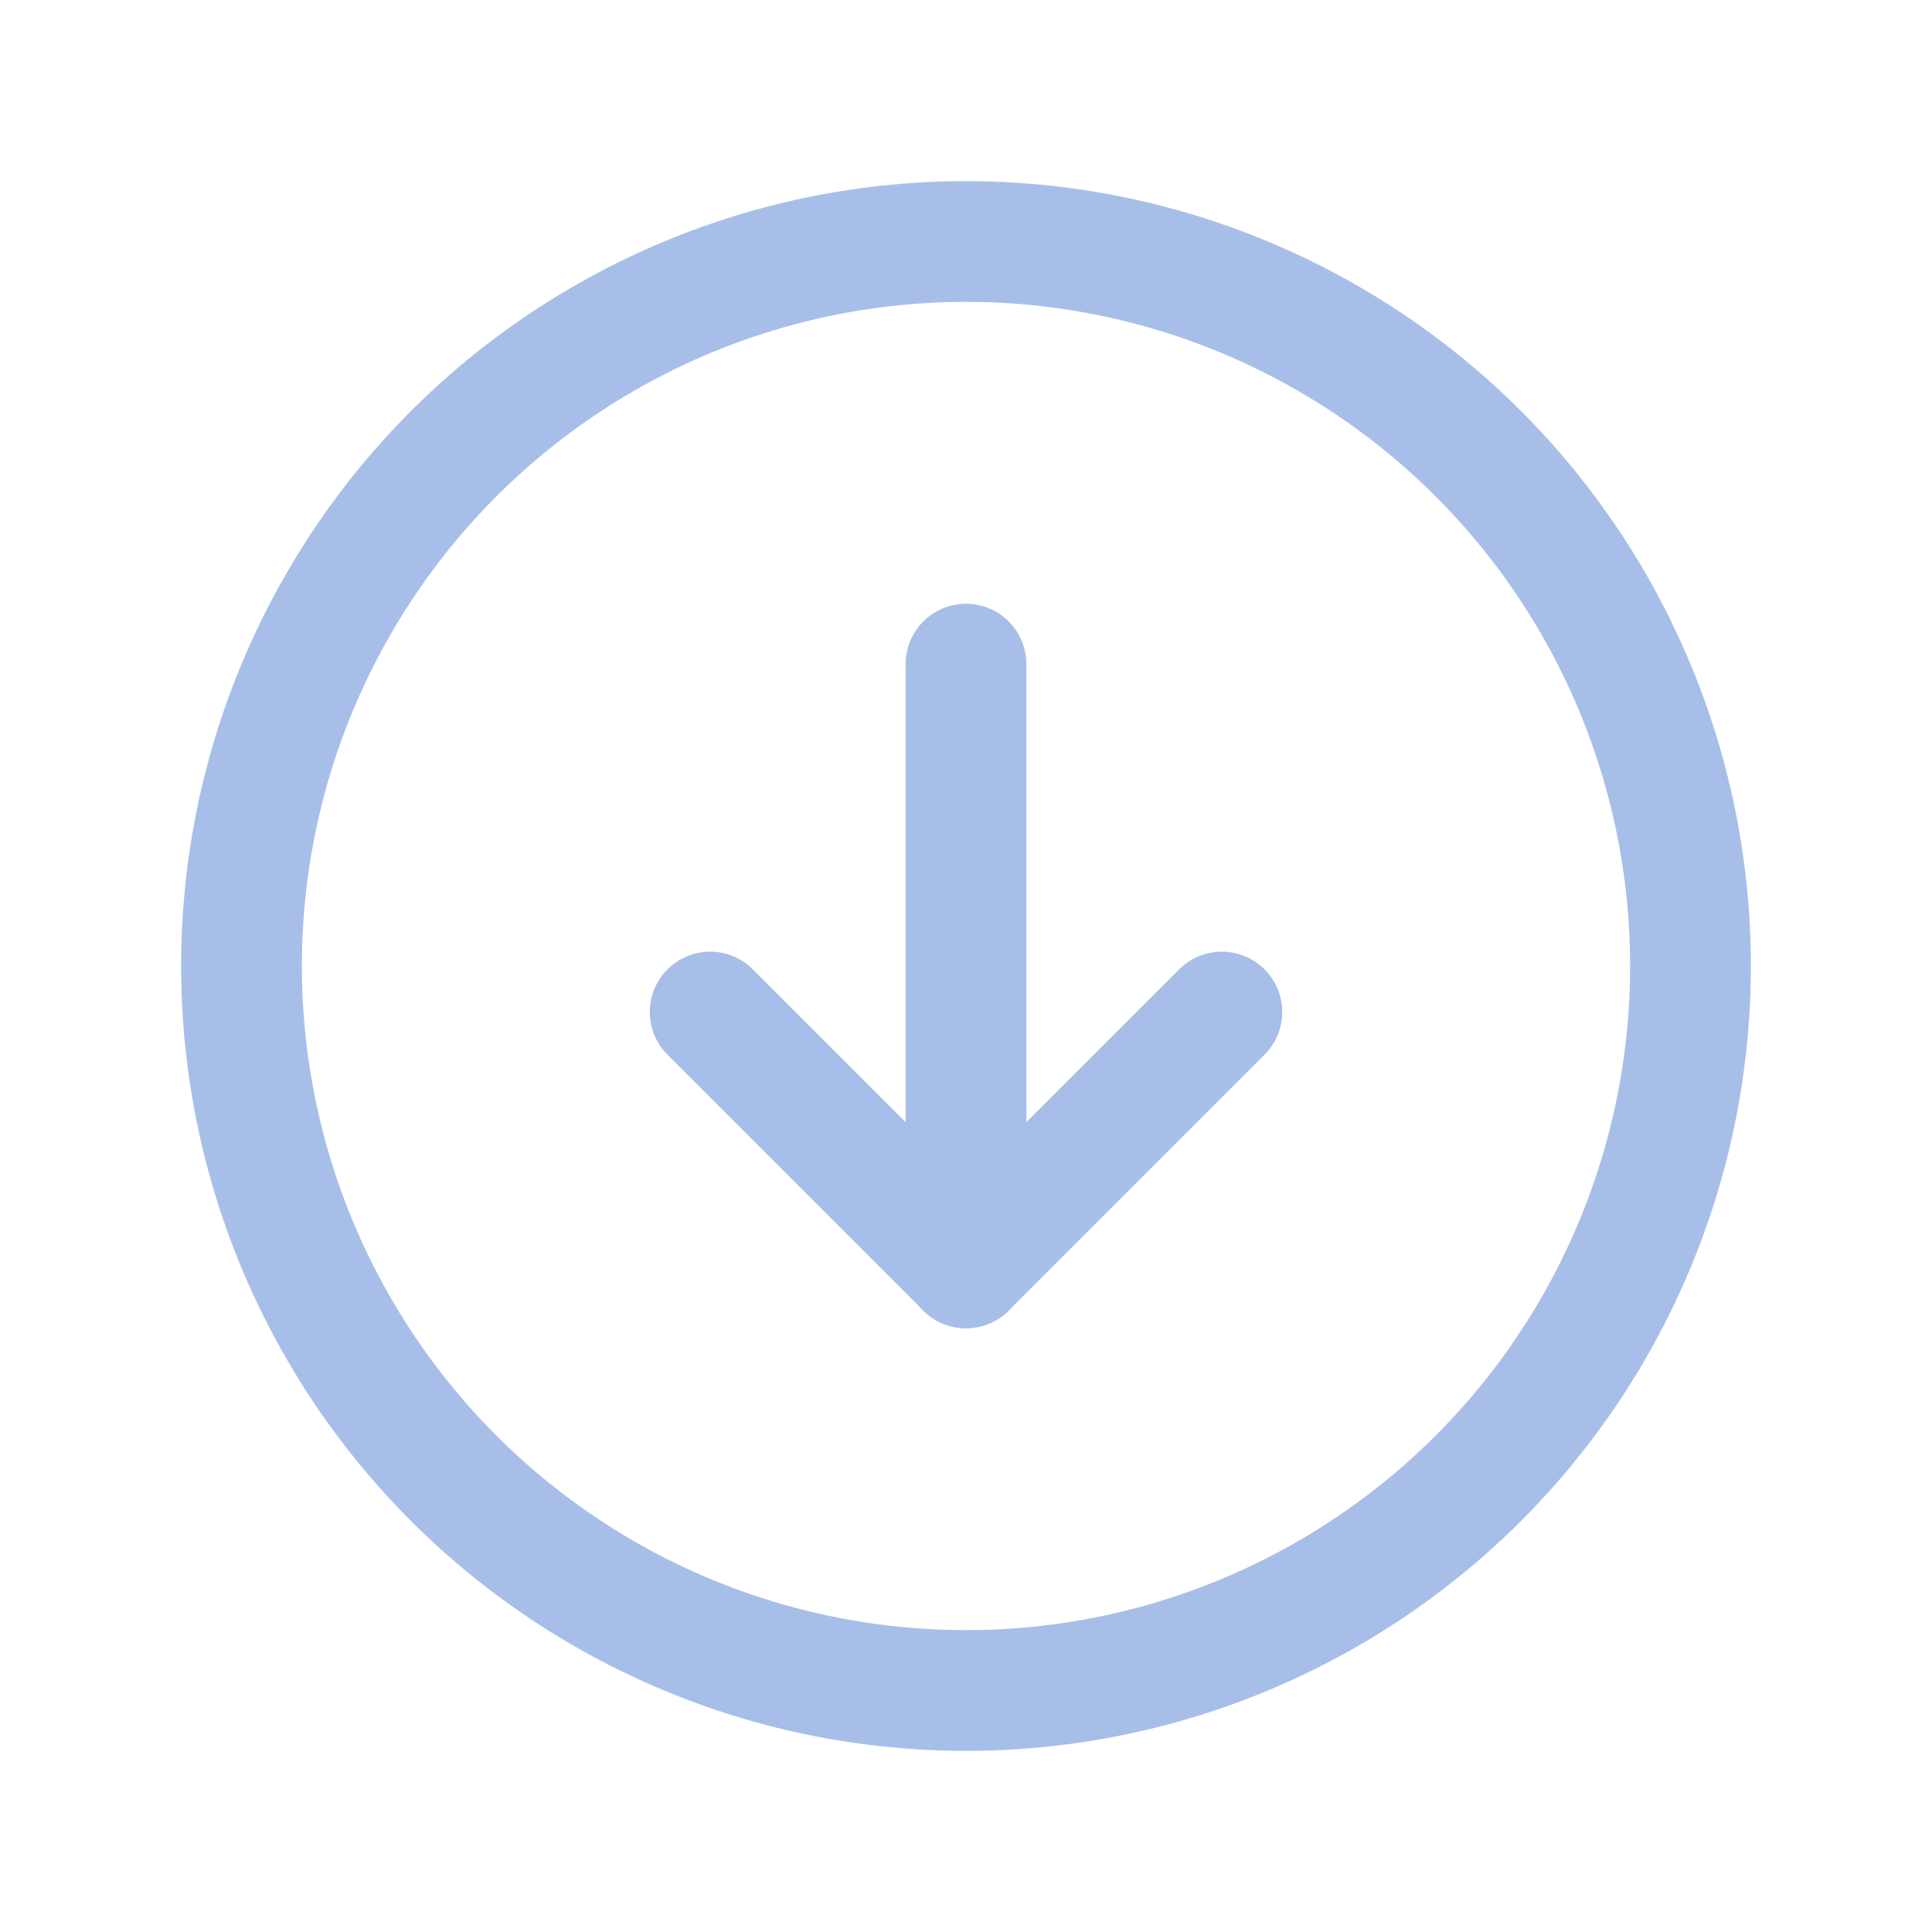 <svg xmlns="http://www.w3.org/2000/svg" width="29.3" height="29.3" fill="#a7bfe8" viewBox="0 0 256 256"><rect width="256" height="256" fill="none"></rect><circle cx="128" cy="128" r="96" fill="none" stroke="#a7bfe8" stroke-miterlimit="10" stroke-width="16"></circle><polyline points="94.1 134.1 128 168 161.9 134.1" fill="none" stroke="#a7bfe8" stroke-linecap="round" stroke-linejoin="round" stroke-width="16"></polyline><line x1="128" y1="88" x2="128" y2="168" fill="none" stroke="#a7bfe8" stroke-linecap="round" stroke-linejoin="round" stroke-width="16"></line></svg>
